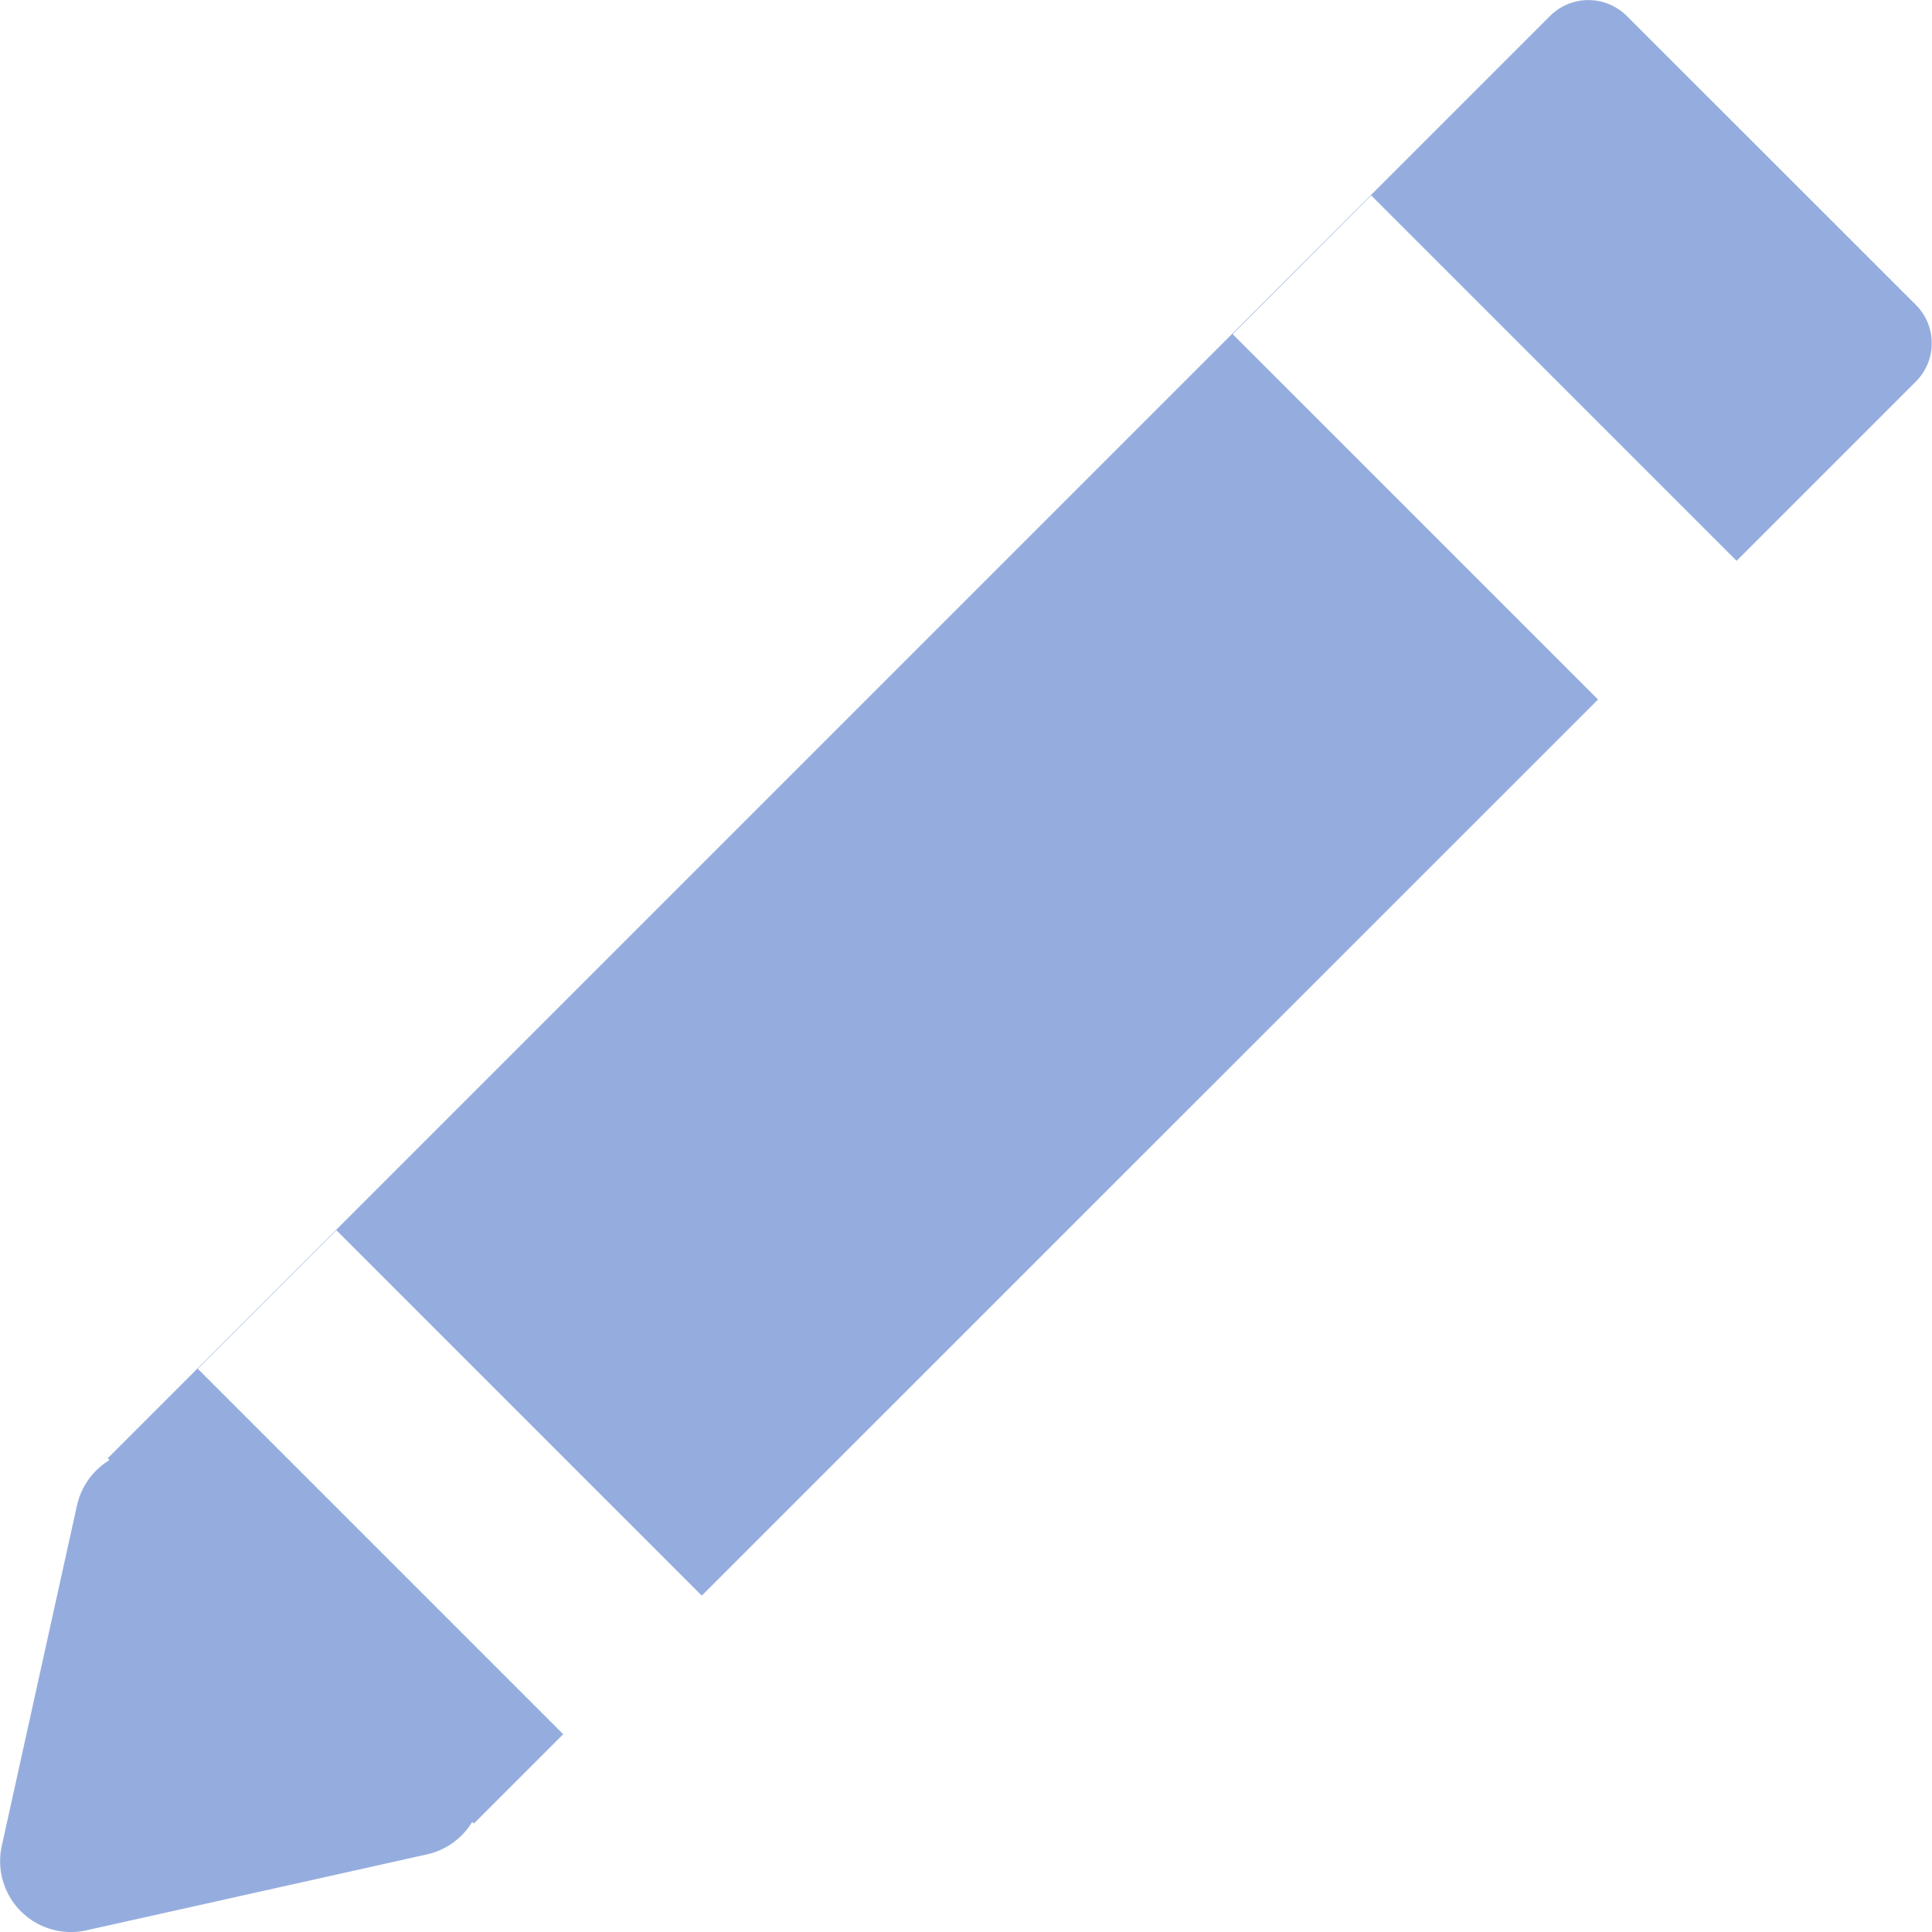<svg xmlns="http://www.w3.org/2000/svg" width="12.843" height="12.843" viewBox="0 0 12.843 12.843"><defs><style>.a{fill:#95adde;}</style></defs><path class="a" d="M1169.585,930.184l-1.193,1.193-2.429-2.429-.921.922,2.429,2.429-5.958,5.957-2.429-2.429-.921.921,2.429,2.429-.594.594-.011-.011a.471.471,0,0,1-.3.216l-2.265.505a.471.471,0,0,1-.562-.562l.5-2.264a.471.471,0,0,1,.216-.3l-.012-.012,9.588-9.588a.361.361,0,0,1,.51,0l1.92,1.919A.36.36,0,0,1,1169.585,930.184Z" transform="translate(-1156.848 -927.649)"/></svg>
